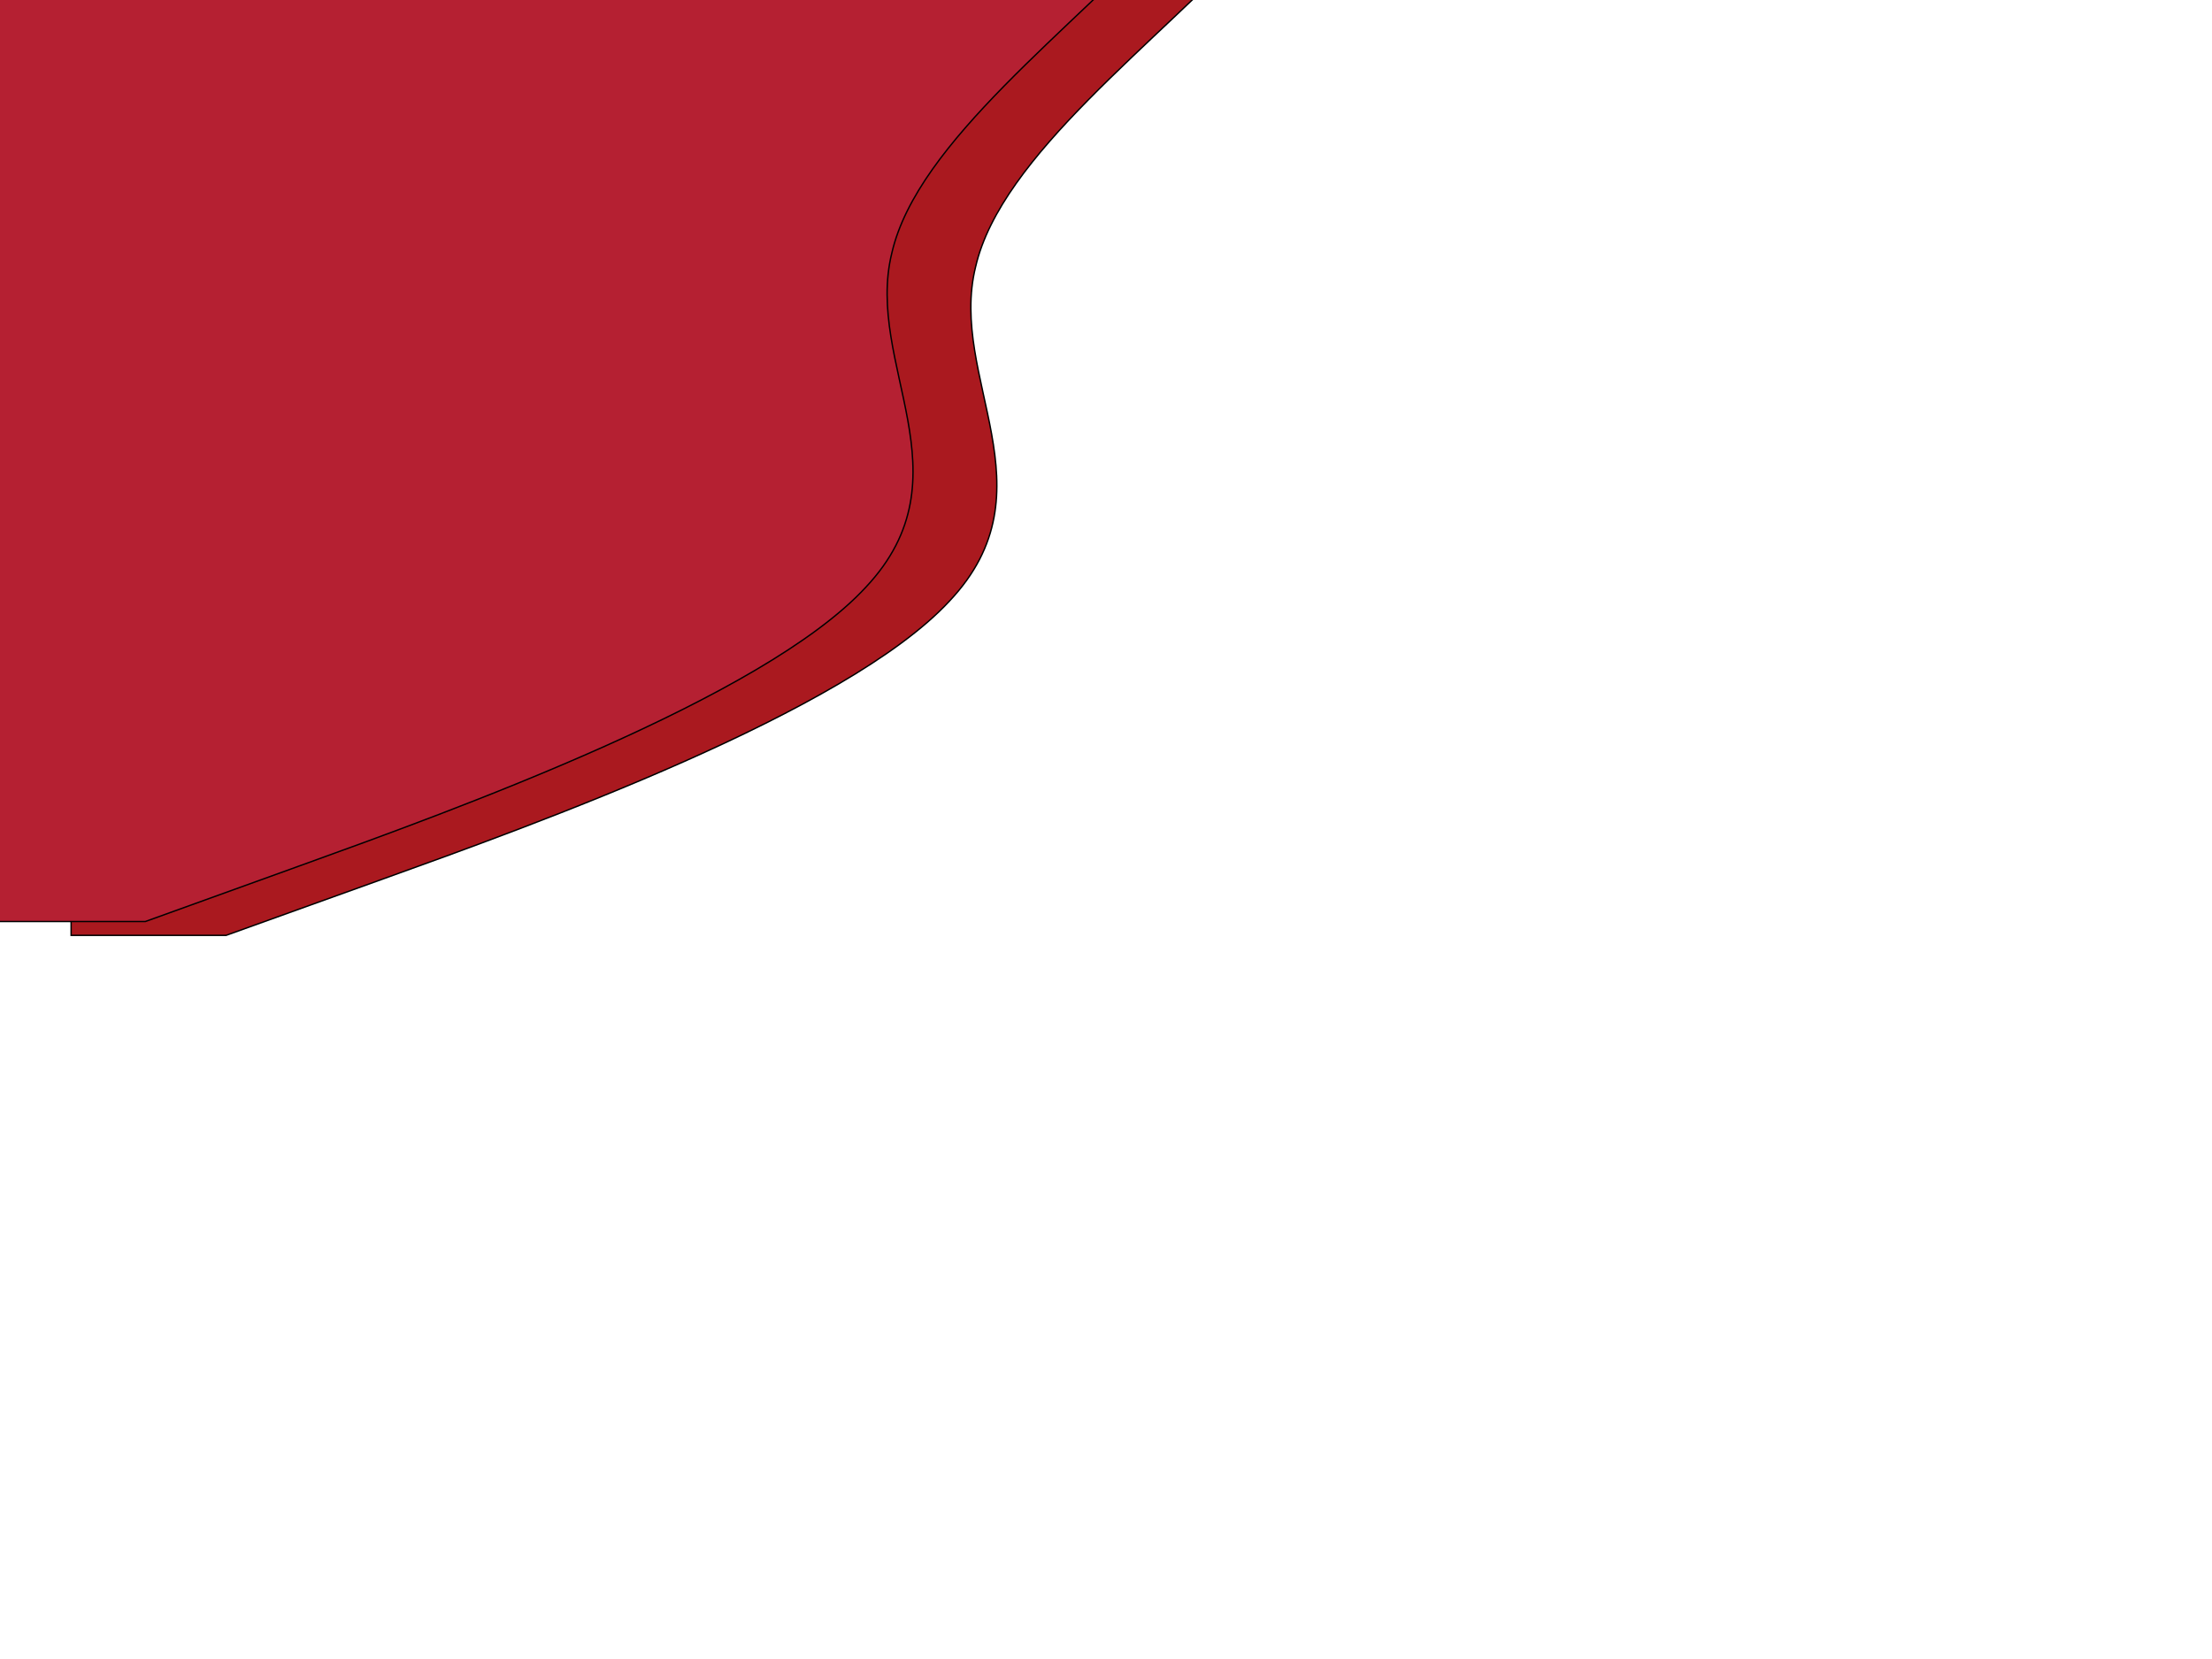 <svg width="1600" height="1200" xmlns="http://www.w3.org/2000/svg">
 <!-- Created with Method Draw - http://github.com/duopixel/Method-Draw/ -->

 <g>
  <title>background</title>
  <rect fill="#fff" id="canvas_background" height="1202" width="1602" y="-1" x="-1"/>
  <g display="none" overflow="visible" y="0" x="0" height="100%" width="100%" id="canvasGrid">
   <rect fill="url(#gridpattern)" stroke-width="0" y="0" x="0" height="100%" width="100%"/>
  </g>
 </g>
 <g>
  <title>Layer 1</title>
  <g stroke="null" transform="rotate(90 296.052,242.995) translate(-58,-78) translate(8,-182.001) " id="svg_5">
   <path stroke="null" id="svg_4" d="m-187.512,-261.621l40.297,18.573c40.297,19.974 120.891,55.017 201.485,131.06c80.594,74.641 161.188,186.778 241.782,205.35c80.594,19.974 161.188,-57.12 241.782,18.923c80.594,74.641 161.188,298.915 201.485,411.051l40.297,112.137l0,112.137l-40.297,0c-40.297,0 -120.891,0 -201.485,0c-80.594,0 -161.188,0 -241.782,0c-80.594,0 -161.188,0 -241.782,0c-80.594,0 -161.188,0 -201.485,0l-40.297,0l0,-1009.231z" fill="#aa191f"/>
  </g>
  <g stroke="null" id="svg_7">
   <path transform="rotate(90 496.05,182.992) " stroke="null" id="svg_6" d="m12.487,-319.624l40.297,18.499c40.297,19.895 120.891,54.799 201.485,130.54c80.594,74.345 161.188,186.038 241.782,204.537c80.594,19.895 161.188,-56.893 241.782,18.848c80.594,74.345 161.188,297.73 201.485,409.422l40.297,111.692l0,111.692l-40.297,0c-40.297,0 -120.891,0 -201.485,0c-80.594,0 -161.188,0 -241.782,0c-80.594,0 -161.188,0 -241.782,0c-80.594,0 -161.188,0 -201.485,0l-40.297,0l0,-1005.231z" fill="#b52032"/>
  </g>
 </g>
</svg>